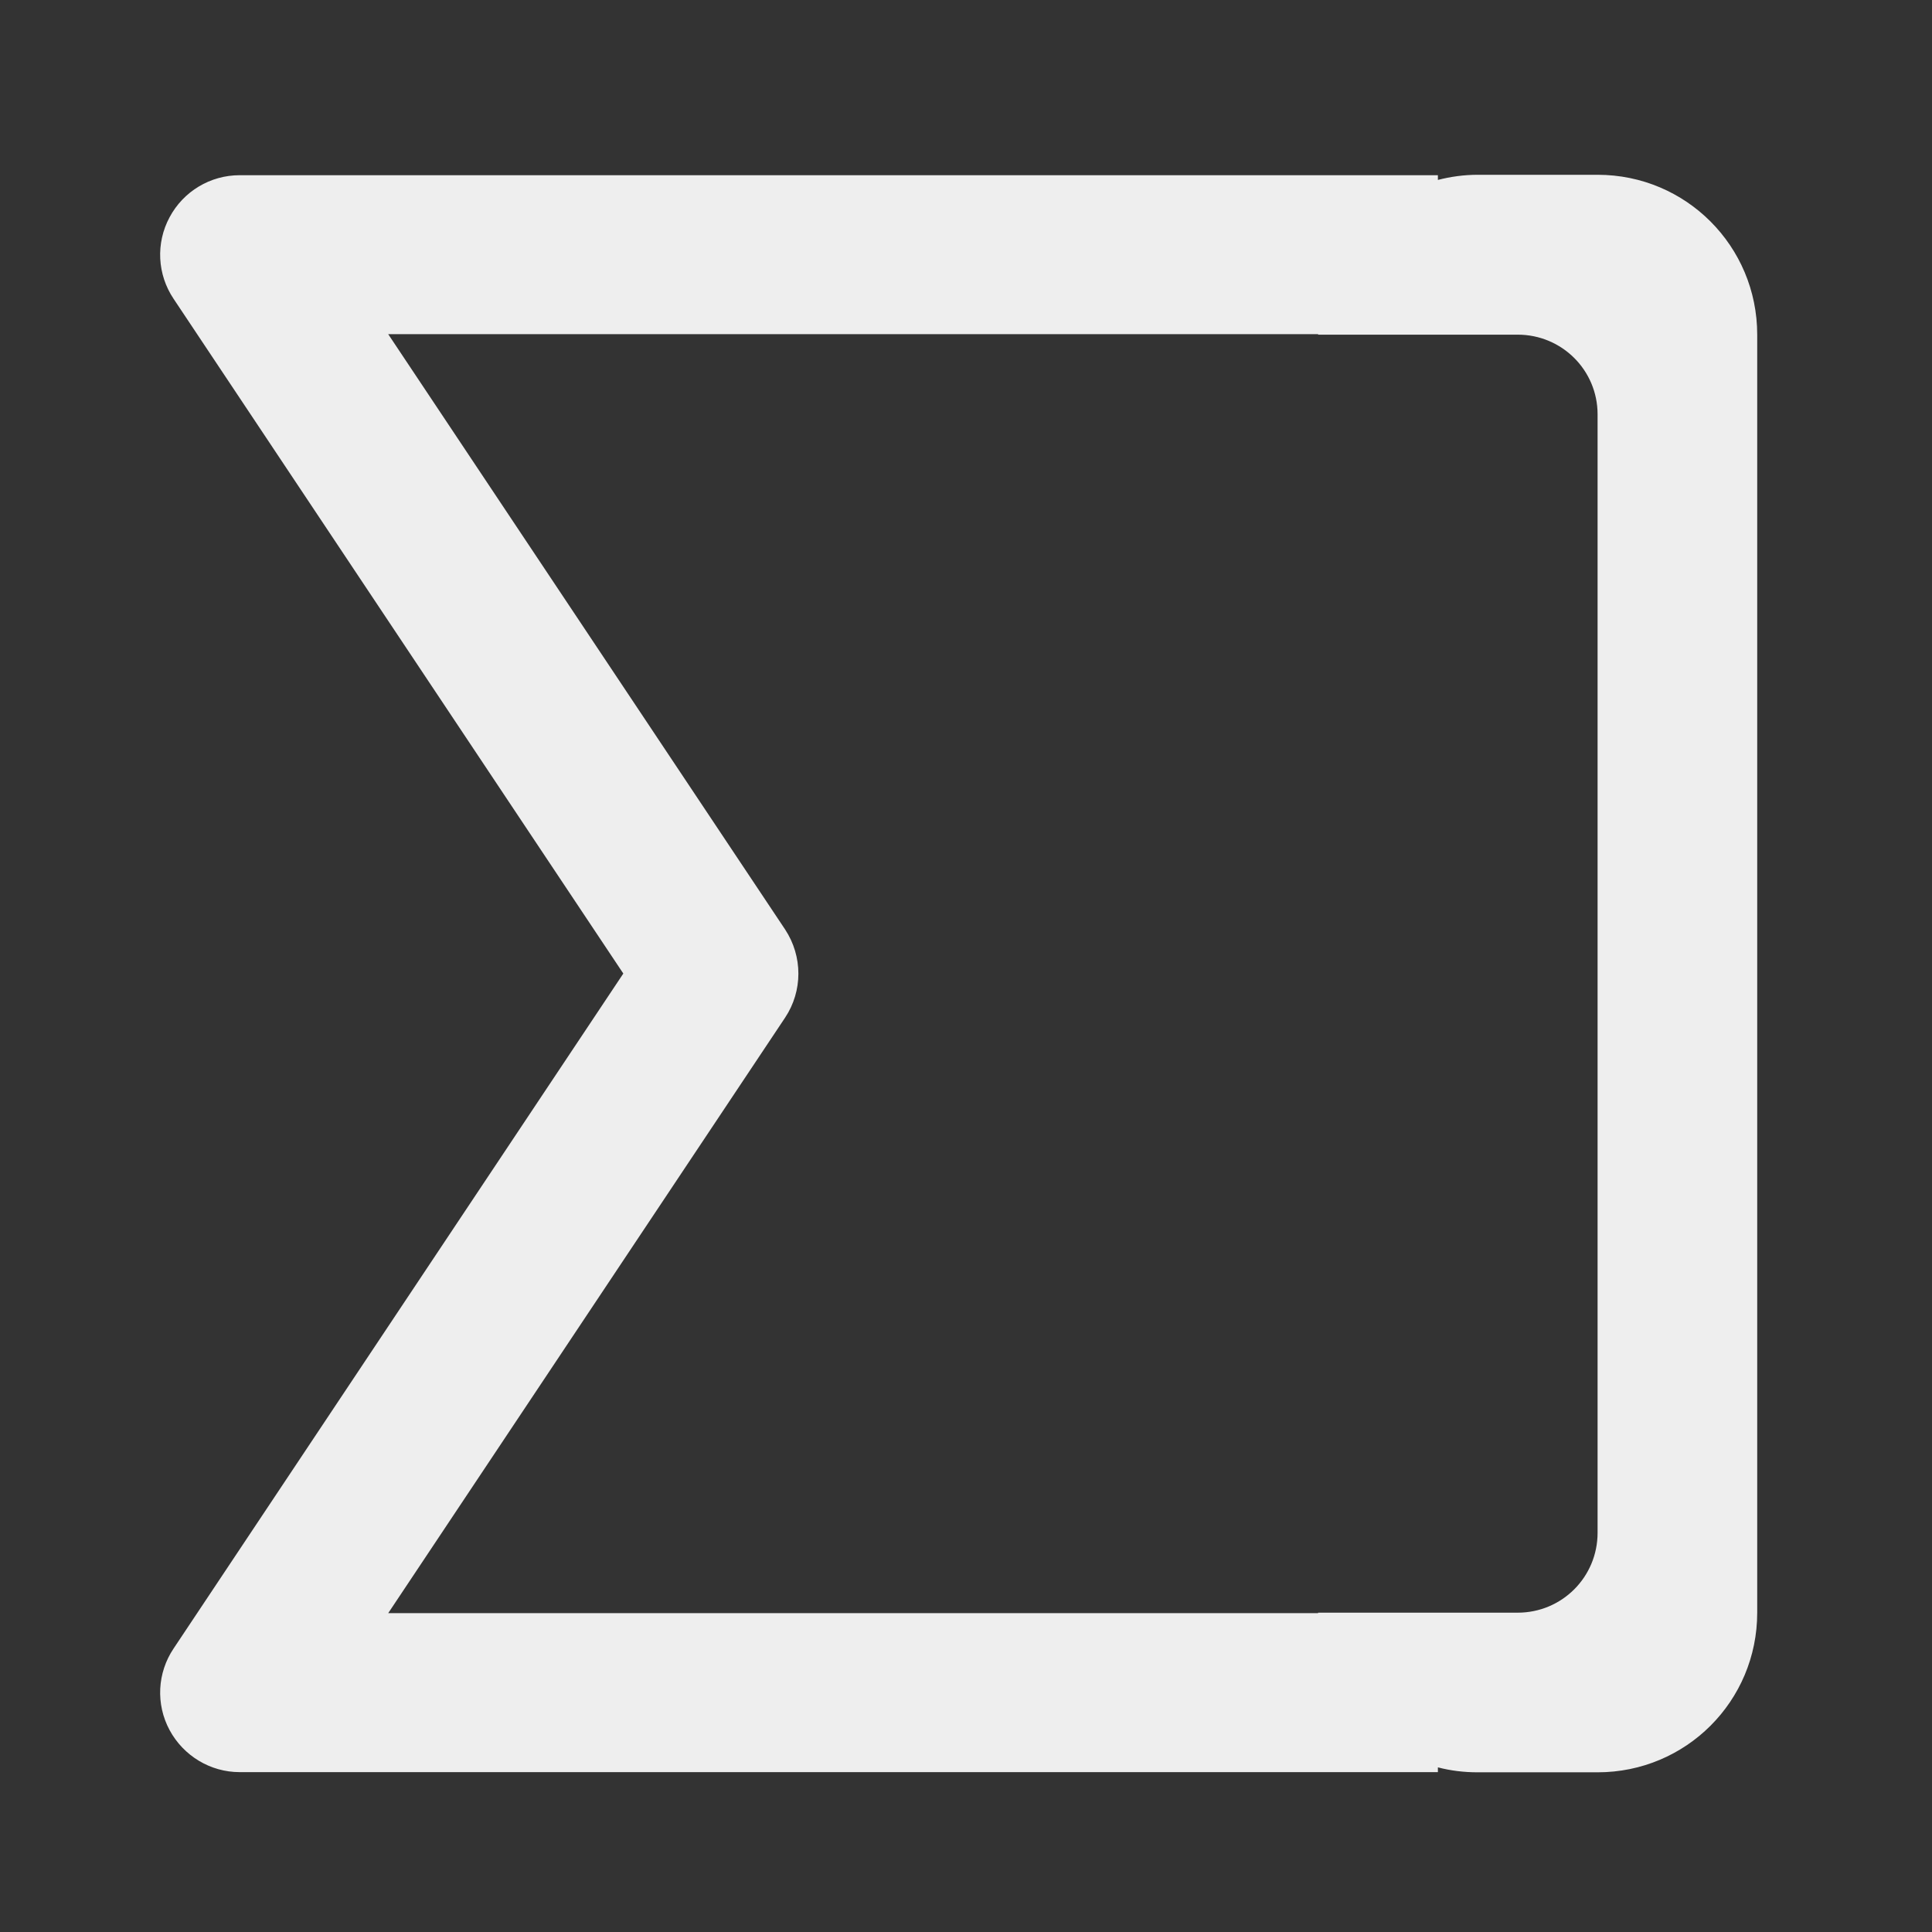 
<svg xmlns="http://www.w3.org/2000/svg" xmlns:xlink="http://www.w3.org/1999/xlink" width="32px" height="32px" viewBox="0 0 32 32" version="1.1">
<rect x="0" y="0" width="32" height="32" fill="#333333" stroke="none"/>
<g id="surface1">
     <defs>
  <style id="current-color-scheme" type="text/css">
   .ColorScheme-Text { color:#eeeeee; } .ColorScheme-Highlight { color:#424242; }
  </style>
 </defs>
<path style="fill:currentColor" class="ColorScheme-Text" d="M 24.477 2.895 C 24.246 2.895 24.027 2.926 23.816 2.98 L 23.816 2.902 L 3.969 2.902 C 3.484 2.902 3.039 3.168 2.809 3.598 C 2.578 4.027 2.605 4.547 2.875 4.949 L 10.324 16.125 L 2.875 27.305 C 2.605 27.707 2.578 28.227 2.809 28.656 C 3.039 29.082 3.484 29.352 3.969 29.352 L 23.816 29.352 L 23.816 29.273 C 24.027 29.328 24.246 29.355 24.477 29.355 L 26.461 29.355 C 27.926 29.355 29.105 28.176 29.105 26.711 L 29.105 5.543 C 29.105 4.078 27.926 2.895 26.461 2.895 Z M 6.43 5.535 L 21.832 5.535 L 21.832 5.543 L 25.137 5.543 C 25.871 5.543 26.461 6.133 26.461 6.863 L 26.461 25.387 C 26.461 26.121 25.871 26.711 25.137 26.711 L 21.832 26.711 L 21.832 26.719 L 6.43 26.719 L 13.004 16.855 C 13.297 16.414 13.297 15.84 13.004 15.395 Z M 6.43 5.535 "/>
</g>
</svg>
